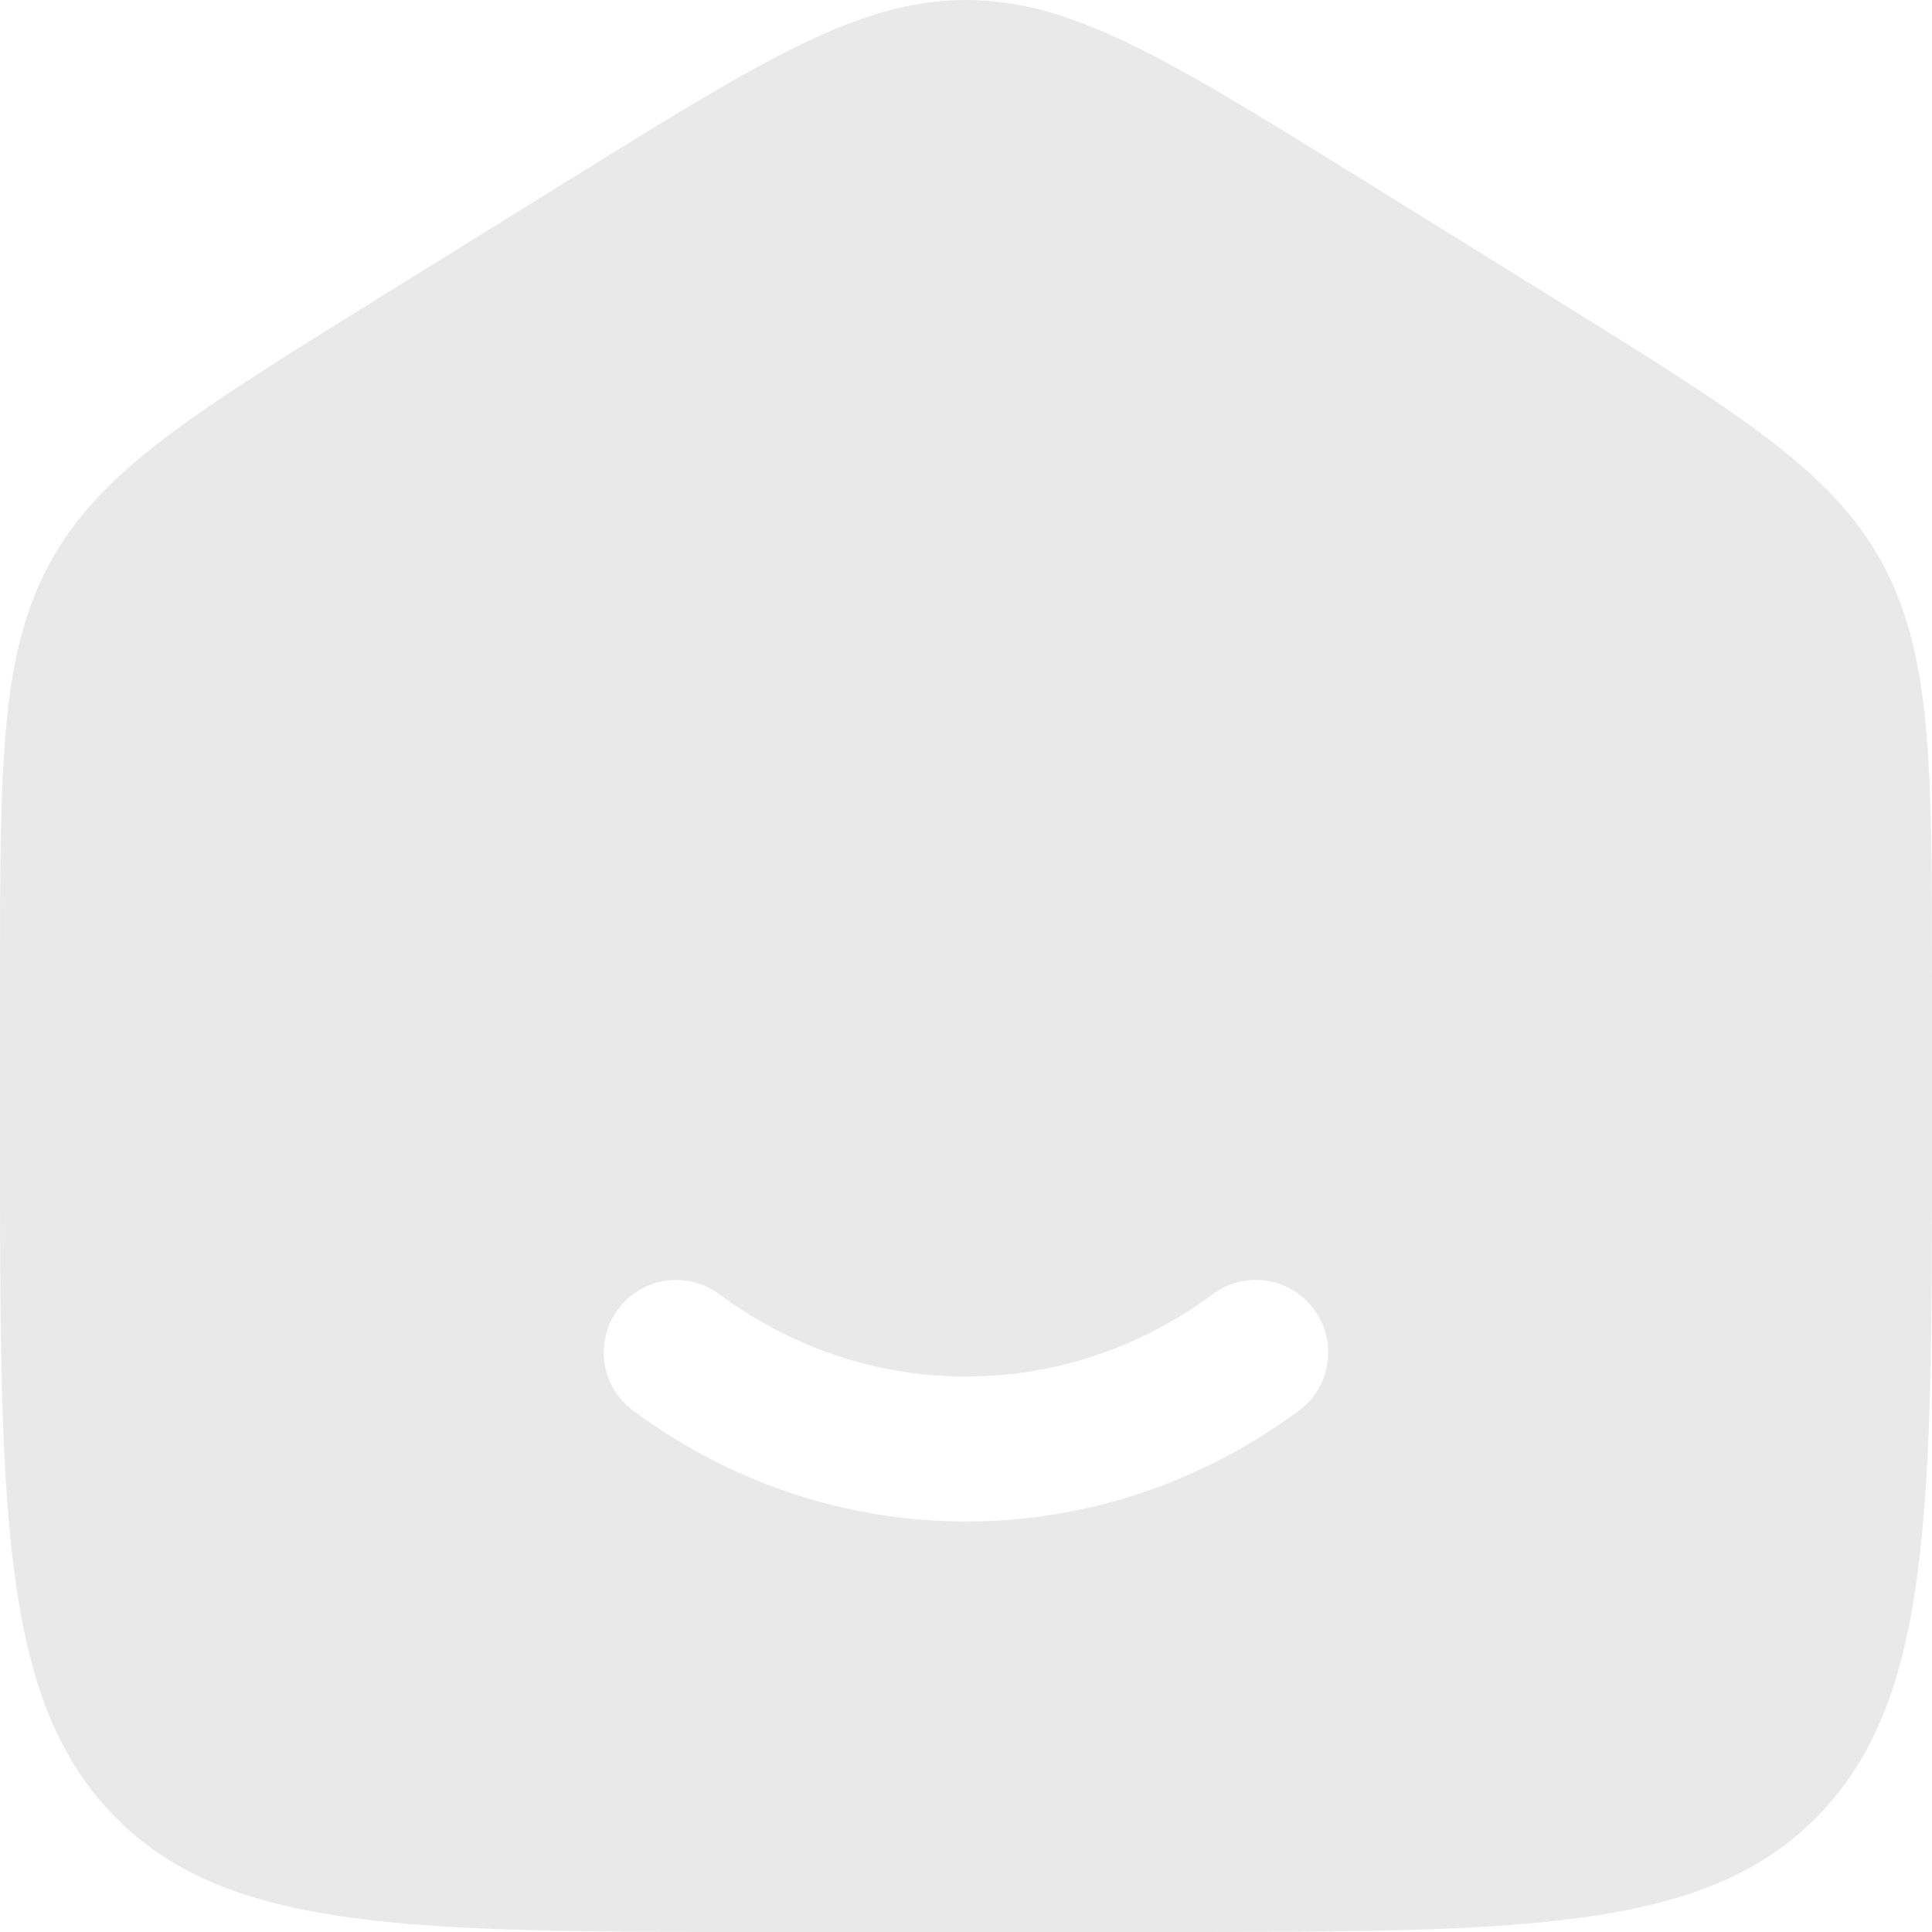 <svg width="25" height="25" viewBox="0 0 25 25" fill="none" xmlns="http://www.w3.org/2000/svg">
<path fill-rule="evenodd" clip-rule="evenodd" d="M0.649 7.278C5.96046e-08 8.464 0 9.894 0 12.755V14.656C0 19.532 1.19209e-07 21.97 1.464 23.485C2.929 25 5.286 25 10 25H15C19.714 25 22.071 25 23.535 23.485C25 21.97 25 19.532 25 14.656V12.755C25 9.894 25 8.464 24.351 7.278C23.702 6.093 22.516 5.357 20.145 3.885L17.645 2.334C15.138 0.778 13.885 0 12.5 0C11.115 0 9.862 0.778 7.355 2.334L4.855 3.885C2.484 5.357 1.298 6.093 0.649 7.278ZM9.308 16.747C8.892 16.439 8.305 16.526 7.997 16.942C7.689 17.358 7.776 17.945 8.192 18.253C9.407 19.154 10.894 19.688 12.5 19.688C14.106 19.688 15.593 19.154 16.808 18.253C17.224 17.945 17.311 17.358 17.003 16.942C16.695 16.526 16.108 16.439 15.692 16.747C14.781 17.422 13.682 17.812 12.5 17.812C11.318 17.812 10.219 17.422 9.308 16.747Z" fill="#E9E9E9"/>
</svg>
